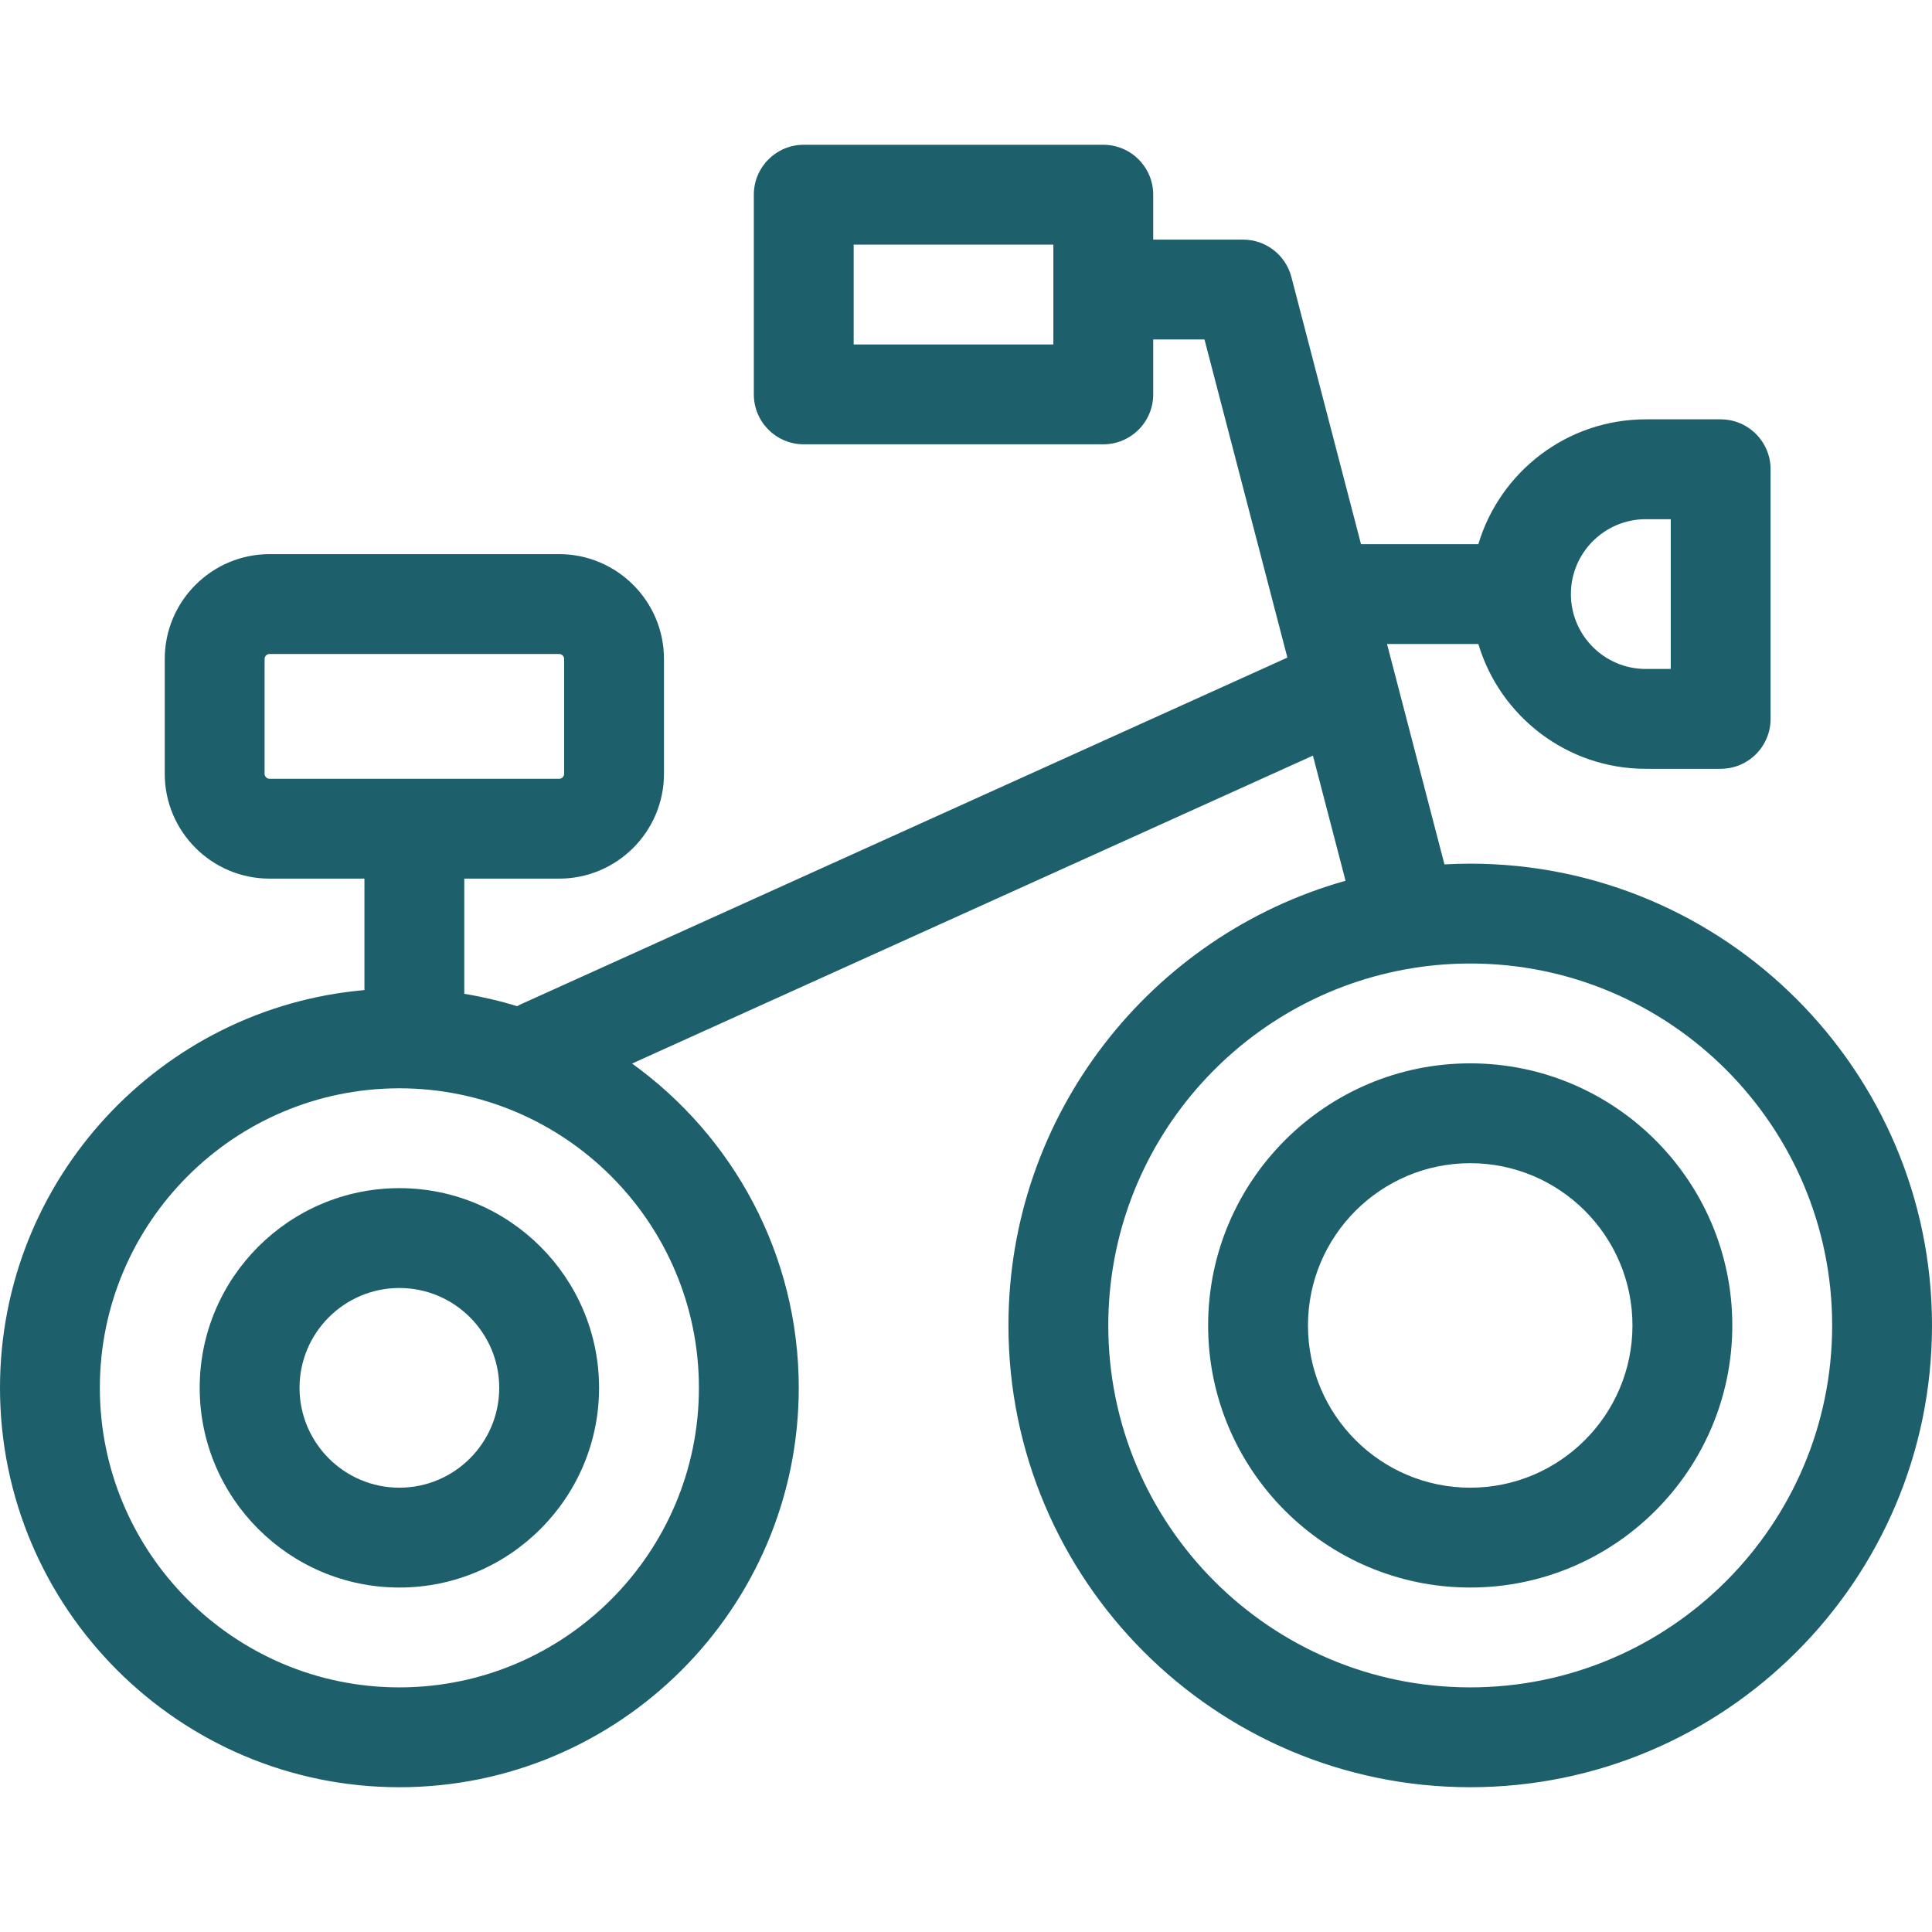 <?xml version="1.0" encoding="iso-8859-1"?>
<!-- Generator: Adobe Illustrator 19.0.0, SVG Export Plug-In . SVG Version: 6.00 Build 0)  -->
<svg xmlns="http://www.w3.org/2000/svg" xmlns:xlink="http://www.w3.org/1999/xlink" version="1.1" id="Layer_1" x="0px" y="0px" viewBox="0 0 512 512" style="enable-background:new 0 0 512 512;" xml:space="preserve" width="512px" height="512px">
<g>
	<g>
		<g>
			<path d="M105.84,314.873c-29.18,0-52.92,23.74-52.92,52.92c0,29.18,23.74,52.92,52.92,52.92c29.18,0,52.92-23.74,52.92-52.92     C158.76,338.613,135.02,314.873,105.84,314.873z M105.84,394.253c-14.59,0-26.46-11.87-26.46-26.46s11.87-26.46,26.46-26.46     s26.46,11.87,26.46,26.46S120.43,394.253,105.84,394.253z" fill="#1d606b"/>
			<path d="M389.623,228.879c-2.291,0-4.567,0.069-6.828,0.193l-15.22-58.405h24.204c5.707,19.104,23.433,33.075,44.369,33.075     h19.845c7.306,0,13.23-5.924,13.23-13.23v-66.15c0-7.306-5.924-13.23-13.23-13.23h-19.845c-20.935,0-38.662,13.971-44.369,33.075     h-31.1l-18.452-70.808c-1.518-5.828-6.779-9.895-12.801-9.895h-23.814V51.597c0-7.306-5.924-13.23-13.23-13.23h-79.38     c-7.306,0-13.23,5.924-13.23,13.23v52.92c0,7.306,5.924,13.23,13.23,13.23h79.38c7.306,0,13.23-5.924,13.23-13.23V89.964h13.589     l21.968,84.305l-203.298,91.947c-0.291,0.131-0.565,0.283-0.841,0.433c-4.541-1.402-9.215-2.493-13.991-3.276v-30.526h25.137     c15.319,0,27.783-12.464,27.783-27.783v-30.429c0-15.319-12.464-27.783-27.783-27.783H71.442     c-15.319,0-27.783,12.464-27.783,27.783v30.429c0,15.319,12.464,27.783,27.783,27.783h25.137v29.536     C42.542,267.093,0,312.555,0,367.793c0,58.36,47.48,105.84,105.84,105.84s105.84-47.48,105.84-105.84     c0-35.364-17.45-66.709-44.175-85.939l180.436-81.606l8.643,33.166c-51.48,14.452-89.338,61.808-89.338,117.842     c0,67.479,54.898,122.377,122.377,122.377S512,418.735,512,351.256S457.102,228.879,389.623,228.879z M436.149,137.592h6.615     v39.69h-6.615c-10.943,0-19.845-8.902-19.845-19.845S425.206,137.592,436.149,137.592z M279.152,91.287h-52.92v-26.46h52.92     V91.287z M71.442,206.388c-0.73,0-1.323-0.593-1.323-1.323v-30.429c0-0.73,0.593-1.323,1.323-1.323h76.734     c0.73,0,1.323,0.593,1.323,1.323v30.429c0,0.73-0.593,1.323-1.323,1.323H71.442z M185.22,367.793     c0,43.77-35.61,79.38-79.38,79.38c-43.77,0-79.38-35.61-79.38-79.38s35.61-79.38,79.38-79.38     C149.61,288.413,185.22,324.023,185.22,367.793z M389.623,447.173c-52.889,0-95.917-43.028-95.917-95.917     c0-47.685,34.983-87.34,80.63-94.684c0.304-0.034,0.607-0.097,0.912-0.152c4.691-0.708,9.491-1.08,14.376-1.08     c52.889,0,95.917,43.028,95.917,95.917C485.54,404.147,442.512,447.173,389.623,447.173z" fill="#1d606b"/>
			<path d="M389.623,281.798c-38.298,0-69.457,31.159-69.457,69.457c0,38.298,31.159,69.457,69.457,69.457     c38.298,0,69.457-31.159,69.457-69.457C459.08,312.958,427.921,281.798,389.623,281.798z M389.623,394.253     c-23.709,0-42.997-19.288-42.997-42.997c0-23.709,19.288-42.997,42.997-42.997s42.997,19.288,42.997,42.997     C432.62,374.965,413.332,394.253,389.623,394.253z" fill="#1d606b"/>
		</g>
	</g>
</g>
<g>
</g>
<g>
</g>
<g>
</g>
<g>
</g>
<g>
</g>
<g>
</g>
<g>
</g>
<g>
</g>
<g>
</g>
<g>
</g>
<g>
</g>
<g>
</g>
<g>
</g>
<g>
</g>
<g>
</g>
</svg>
